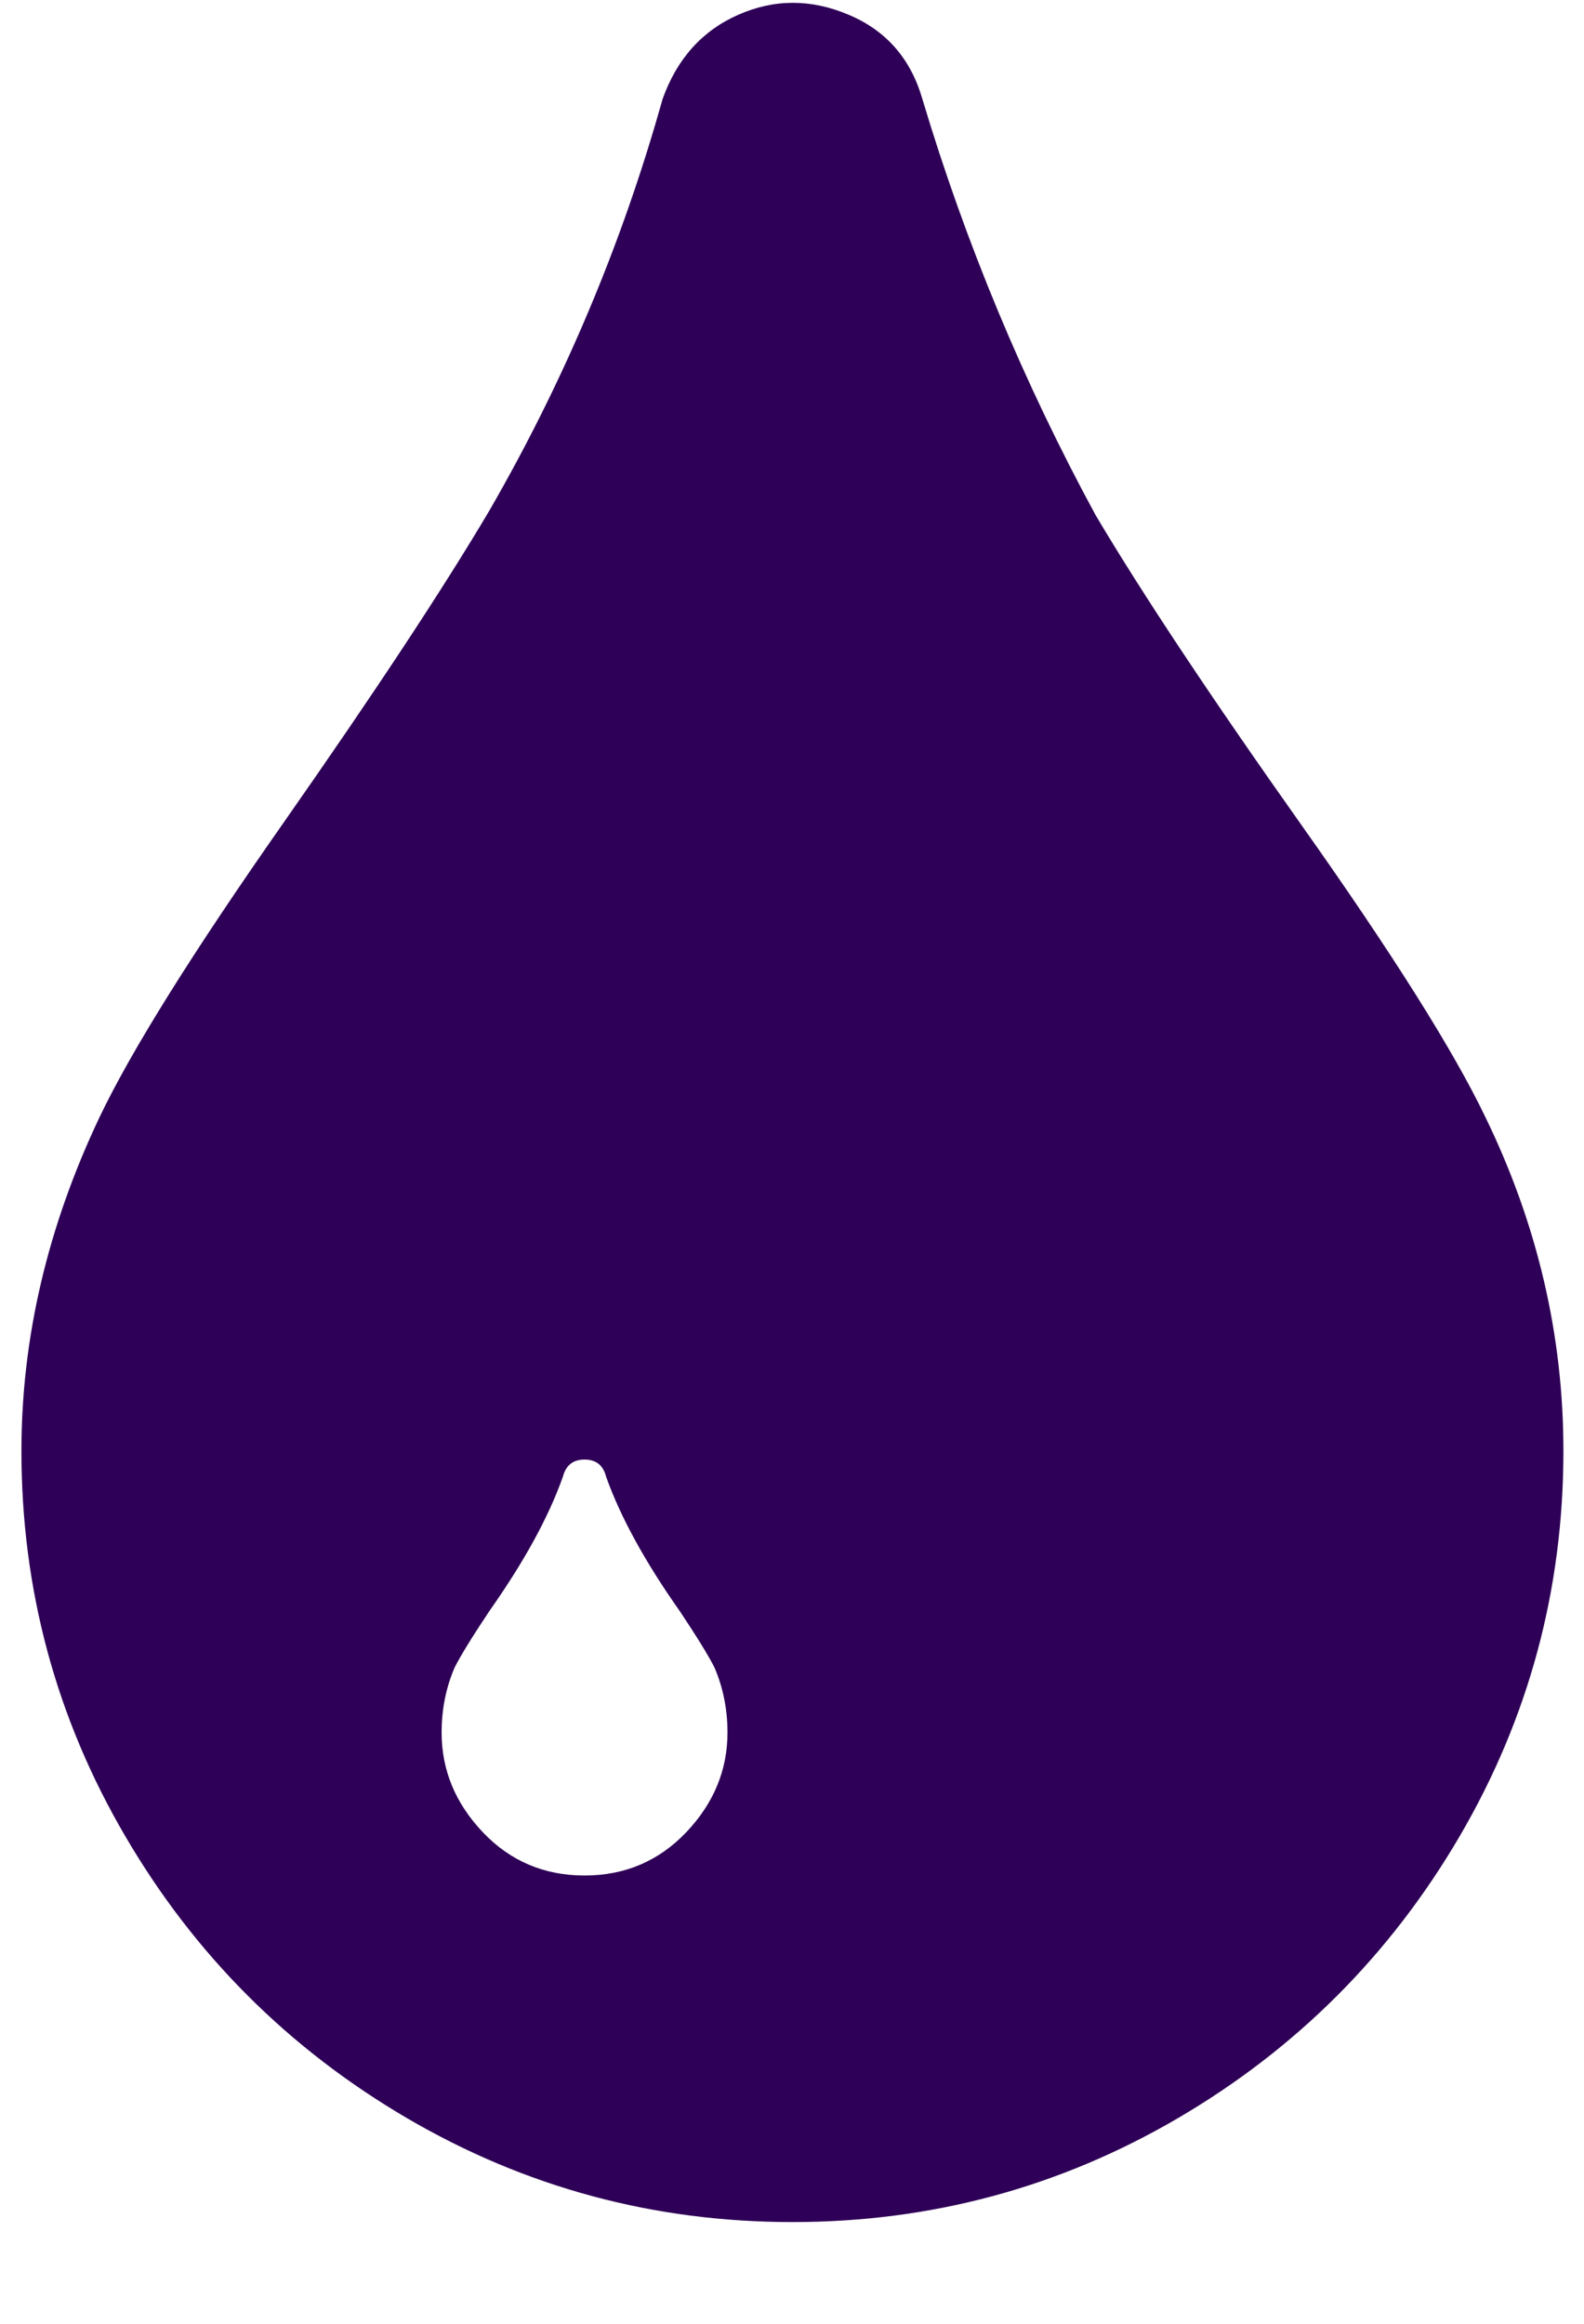 <svg xmlns="http://www.w3.org/2000/svg" width="15" height="22" viewBox="0 0 15 22">
  <path fill="#2E0057" d="M11.004,57.625 C9.692,57.625 8.475,57.297 7.354,56.641 C6.233,55.984 5.344,55.096 4.688,53.975 C4.031,52.854 3.703,51.637 3.703,50.324 C3.703,49.258 3.949,48.205 4.442,47.166 C4.742,46.537 5.323,45.607 6.185,44.377 C7.046,43.147 7.696,42.162 8.133,41.424 C8.844,40.193 9.391,38.895 9.774,37.527 C9.91,37.145 10.15,36.878 10.491,36.728 C10.833,36.577 11.182,36.577 11.537,36.728 C11.893,36.878 12.125,37.145 12.235,37.527 C12.645,38.895 13.192,40.207 13.875,41.465 C14.313,42.203 14.962,43.181 15.823,44.397 C16.685,45.614 17.266,46.537 17.567,47.166 C18.059,48.178 18.305,49.23 18.305,50.324 C18.305,51.637 17.977,52.854 17.321,53.975 C16.664,55.096 15.776,55.984 14.655,56.641 C13.533,57.297 12.317,57.625 11.004,57.625 Z M9.24,50.57 C9.213,50.461 9.145,50.406 9.035,50.406 C8.926,50.406 8.858,50.461 8.83,50.57 C8.694,50.953 8.461,51.377 8.133,51.842 C7.969,52.088 7.86,52.266 7.805,52.375 C7.723,52.566 7.682,52.771 7.682,52.99 C7.682,53.346 7.812,53.66 8.072,53.934 C8.331,54.207 8.653,54.344 9.035,54.344 C9.418,54.344 9.739,54.207 9.999,53.934 C10.259,53.66 10.389,53.346 10.389,52.99 C10.389,52.771 10.348,52.566 10.266,52.375 C10.211,52.266 10.102,52.088 9.938,51.842 C9.61,51.377 9.377,50.953 9.24,50.57 Z" transform="translate(-3.5 -36.588)"/>
</svg>
